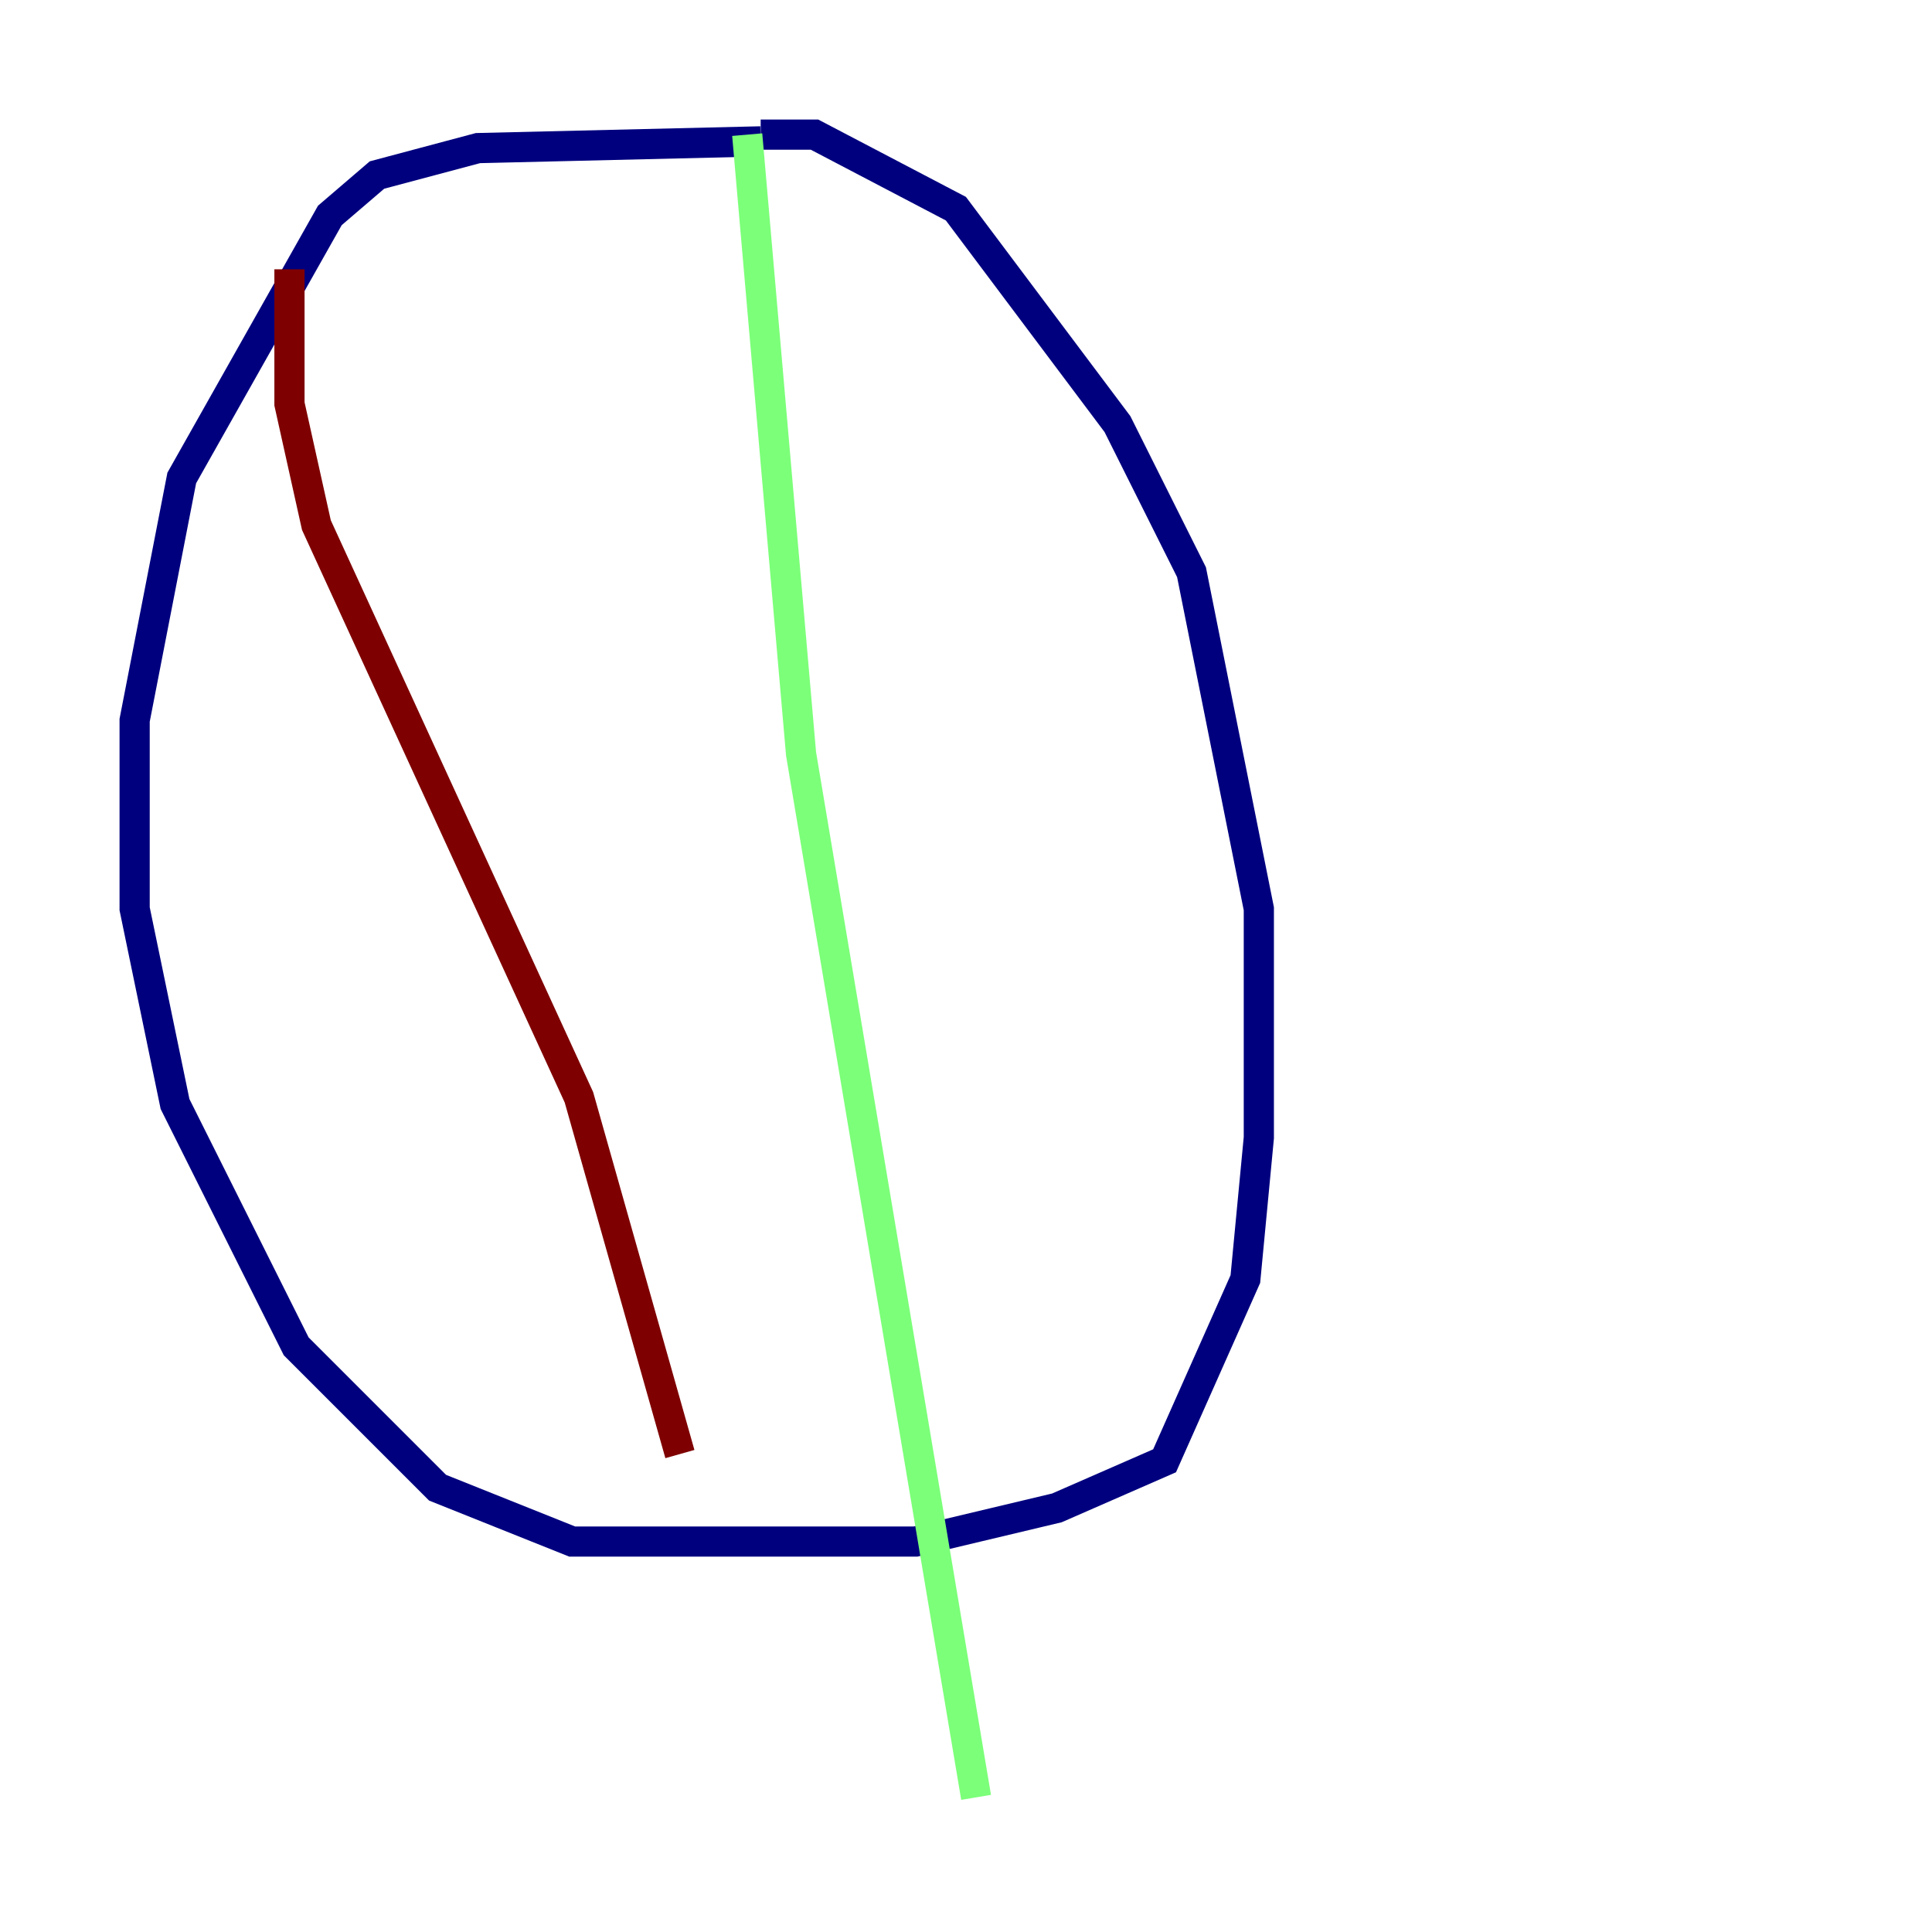 <?xml version="1.0" encoding="utf-8" ?>
<svg baseProfile="tiny" height="128" version="1.2" viewBox="0,0,128,128" width="128" xmlns="http://www.w3.org/2000/svg" xmlns:ev="http://www.w3.org/2001/xml-events" xmlns:xlink="http://www.w3.org/1999/xlink"><defs /><polyline fill="none" points="50.397,9.366 31.666,9.812 24.976,11.596 21.854,14.272 12.042,31.666 8.92,47.721 8.92,60.209 11.596,73.143 19.624,89.199 28.989,98.564 37.909,102.132 60.655,102.132 70.021,99.902 77.157,96.781 82.509,84.739 83.401,75.373 83.401,60.209 78.941,37.909 74.035,28.098 63.331,13.826 53.965,8.92 50.397,8.92" stroke="#00007f" stroke-width="2" /><polyline fill="none" points="49.505,8.92 53.073,49.951 64.669,119.08" stroke="#7cff79" stroke-width="2" /><polyline fill="none" points="19.178,17.84 19.178,26.76 20.962,34.788 38.355,72.697 45.045,96.335" stroke="#7f0000" stroke-width="2" /></svg>